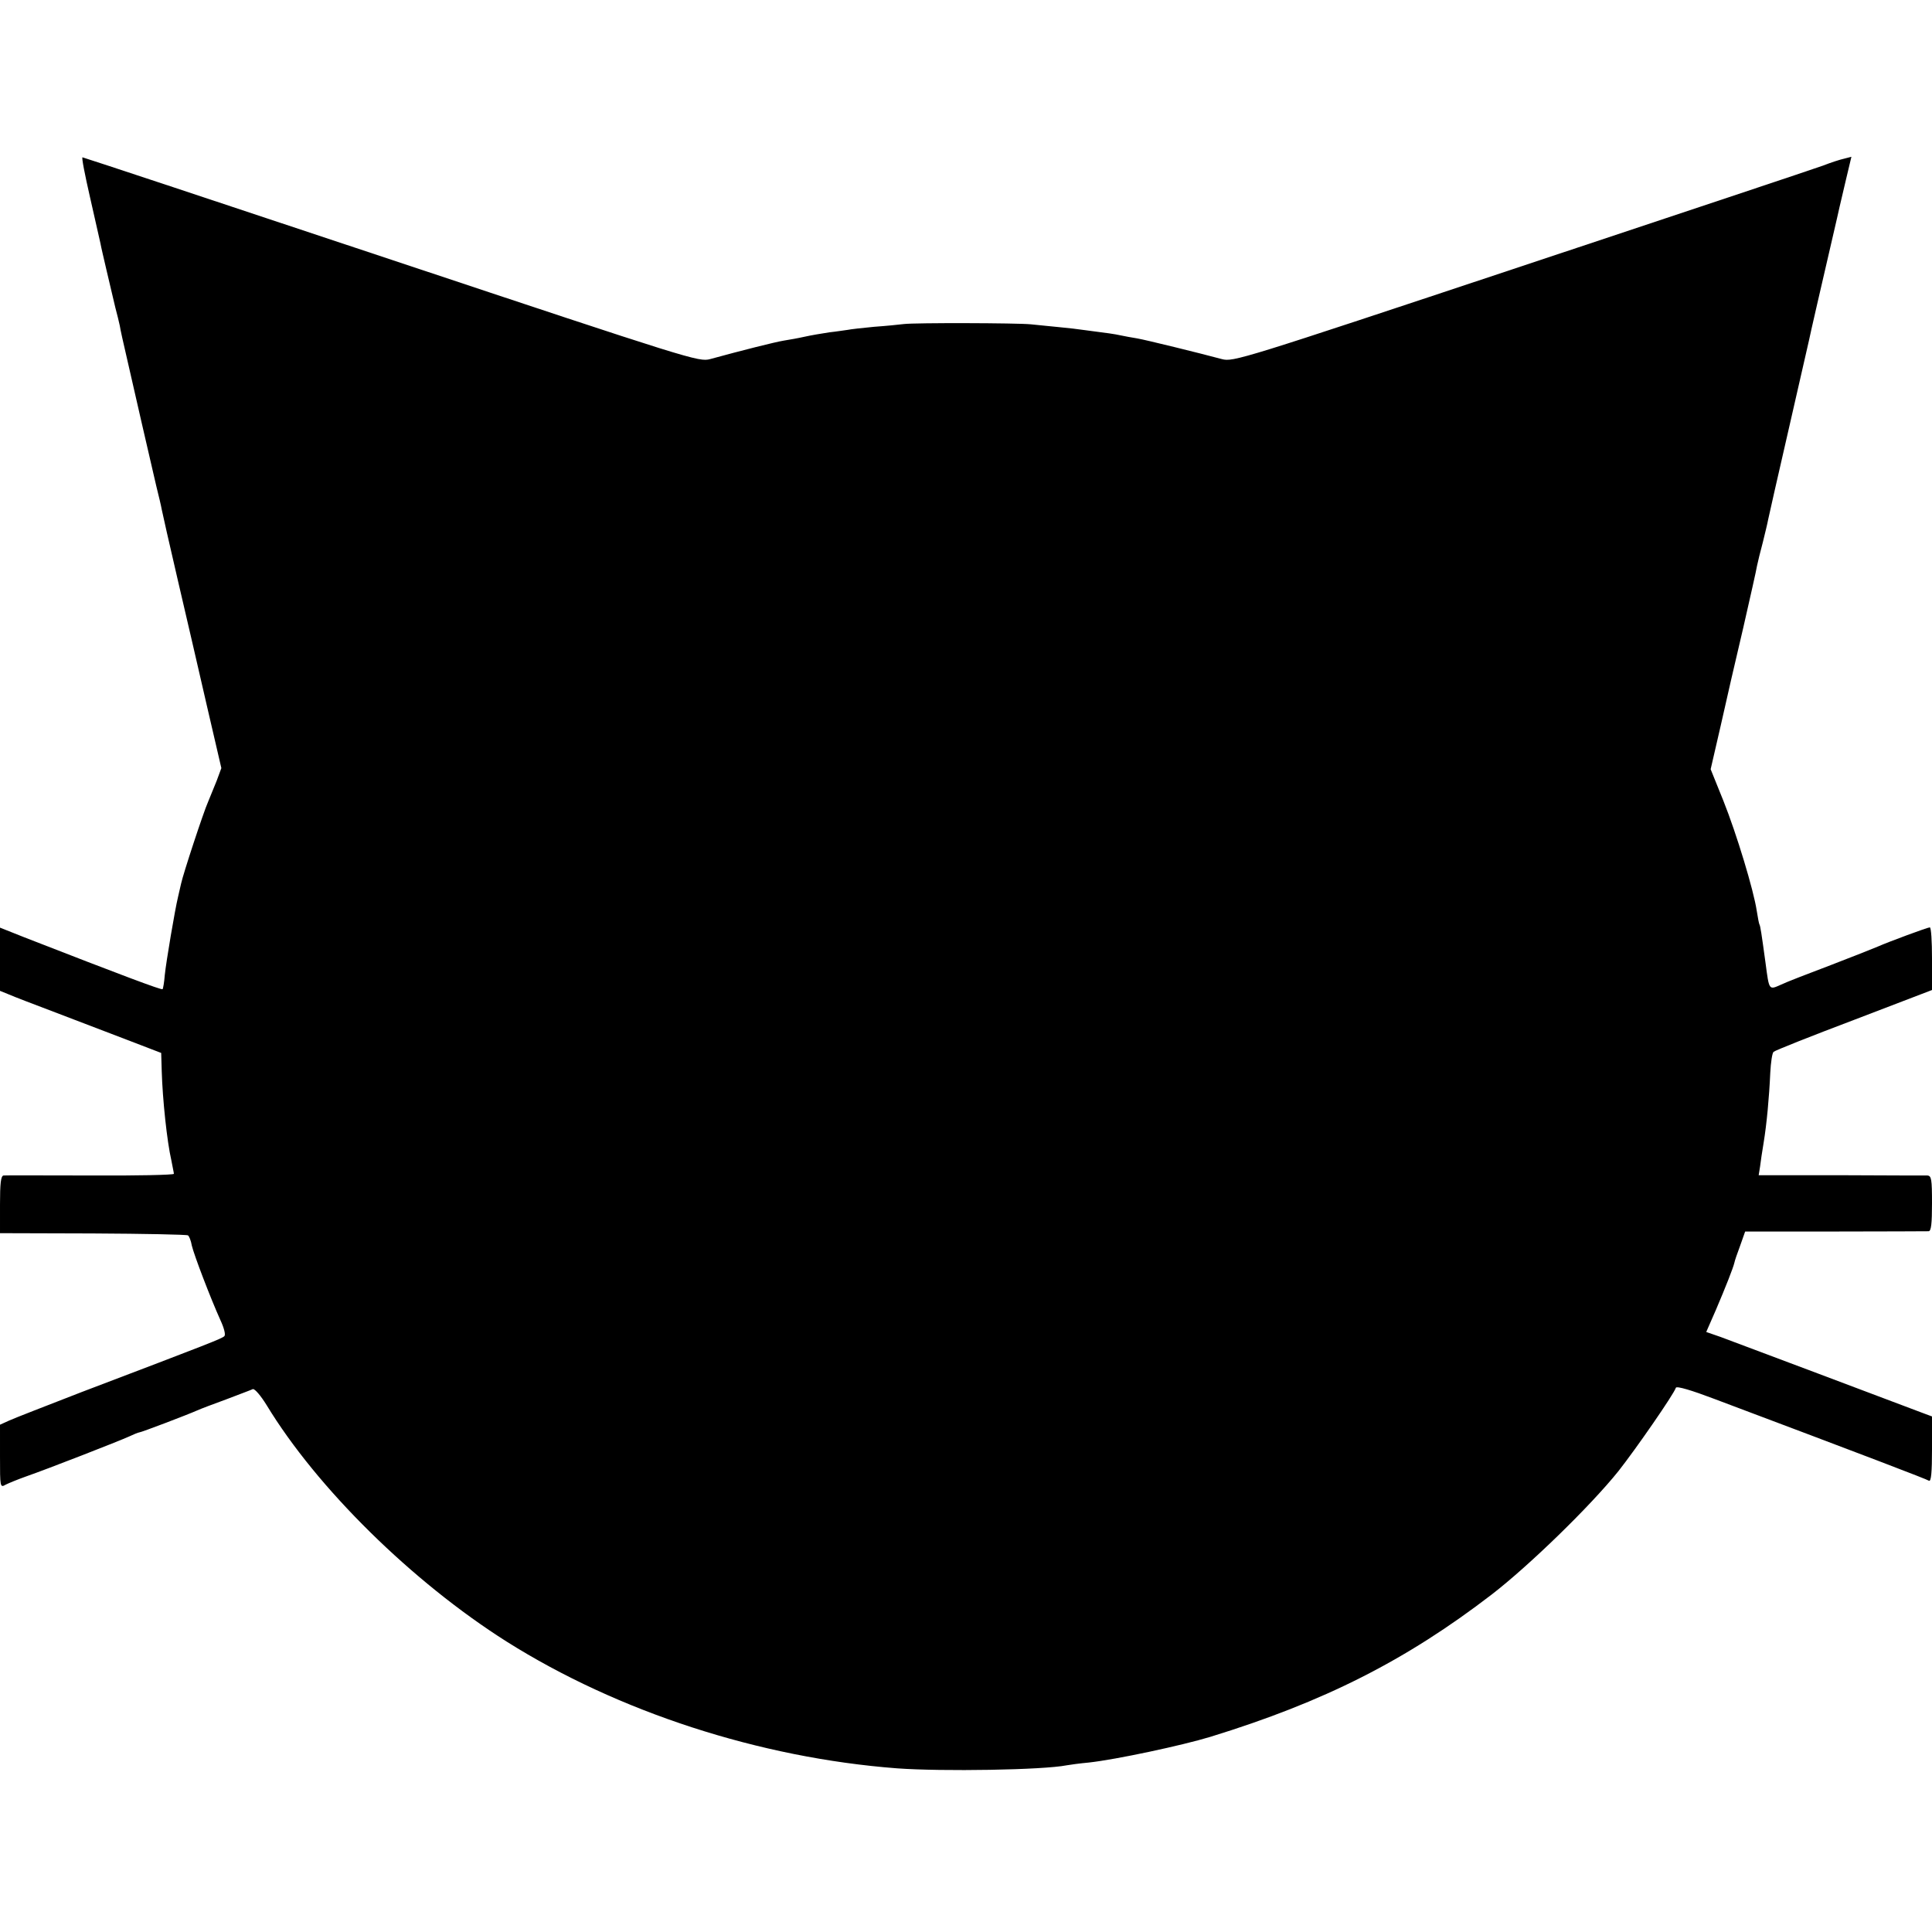 <?xml version="1.0" standalone="no"?>
<!DOCTYPE svg PUBLIC "-//W3C//DTD SVG 20010904//EN"
 "http://www.w3.org/TR/2001/REC-SVG-20010904/DTD/svg10.dtd">
<svg version="1.0" xmlns="http://www.w3.org/2000/svg"
 width="700pt" height="700pt" viewBox="0 0 700 700"
 preserveAspectRatio="xMidYMid meet">
<g transform="translate(0,700) scale(0.1,-0.1)"
fill="#000000" stroke="none">
<path d="M326 6286 c18 -79 35 -155 38 -168 2 -12 12 -54 21 -93 9 -38 18 -77
20 -85 2 -8 8 -33 13 -55 6 -22 13 -51 16 -65 2 -14 13 -63 24 -110 11 -47 36
-157 56 -245 20 -88 44 -189 52 -225 9 -36 18 -74 20 -86 2 -11 28 -126 58
-255 30 -129 78 -335 106 -458 l52 -224 -17 -46 c-10 -25 -24 -59 -31 -76 -16
-35 -91 -263 -98 -297 -3 -13 -8 -34 -11 -48 -11 -45 -43 -234 -48 -283 -2
-26 -6 -49 -8 -51 -3 -4 -152 52 -501 188 l-88 35 0 -115 0 -114 32 -13 c18
-8 94 -37 168 -65 74 -28 191 -73 259 -99 l125 -48 2 -67 c3 -101 19 -254 35
-323 4 -22 9 -44 9 -48 0 -4 -136 -7 -302 -6 -167 0 -309 1 -315 0 -10 -1 -13
-29 -13 -105 l0 -104 337 -1 c185 -1 340 -4 344 -7 4 -2 11 -19 14 -37 8 -34
67 -189 104 -271 13 -28 19 -52 14 -57 -9 -9 -47 -24 -518 -203 -126 -49 -245
-95 -262 -103 l-33 -15 0 -114 c0 -113 0 -115 21 -103 12 6 44 19 72 29 83 29
339 129 374 145 17 8 34 15 37 15 7 0 175 64 211 80 11 5 58 23 105 40 47 18
90 34 96 37 7 2 29 -24 50 -58 182 -300 527 -640 870 -857 403 -254 916 -421
1414 -459 164 -12 530 -6 615 11 11 2 47 7 80 10 100 11 338 62 440 93 413
127 709 277 1020 516 136 105 358 321 459 447 63 80 201 279 208 302 3 7 59
-10 138 -40 553 -208 770 -291 779 -297 8 -4 11 32 11 113 l0 120 -27 10 c-81
31 -696 262 -739 278 l-52 18 35 80 c35 82 63 153 67 171 1 6 10 33 21 62 l18
51 326 0 c179 0 332 1 339 1 9 1 12 28 12 101 0 88 -2 100 -17 101 -10 0 -151
0 -314 1 l-297 0 5 31 c2 18 8 57 13 87 11 67 20 163 24 253 2 38 7 72 12 76
5 5 136 57 292 116 l282 108 0 113 c0 63 -3 114 -8 114 -8 0 -151 -53 -187
-69 -11 -5 -87 -35 -170 -67 -82 -31 -165 -63 -183 -72 -43 -19 -42 -21 -55
78 -15 110 -19 135 -22 140 -2 3 -6 25 -10 50 -11 74 -73 279 -121 399 l-46
114 36 156 c19 86 56 246 82 356 25 110 48 211 50 225 3 14 12 52 21 85 8 33
17 69 19 81 2 11 36 160 75 330 39 170 72 316 74 324 2 12 41 181 101 440 3
14 7 32 9 40 2 8 12 52 23 98 l20 84 -27 -7 c-14 -3 -48 -14 -76 -25 -27 -10
-519 -174 -1093 -365 -1016 -338 -1044 -347 -1085 -336 -86 23 -273 69 -307
75 -19 3 -46 8 -60 11 -23 5 -44 8 -130 19 -19 3 -62 8 -95 11 -33 3 -78 8
-100 10 -50 5 -419 6 -460 1 -16 -2 -65 -7 -108 -10 -43 -4 -86 -9 -95 -11 -9
-1 -39 -6 -67 -9 -27 -4 -68 -11 -90 -16 -22 -5 -56 -11 -75 -14 -31 -5 -154
-36 -267 -67 -41 -11 -68 -2 -1155 360 -612 204 -1116 371 -1119 371 -4 0 9
-65 27 -144z"/>
</g>
</svg>
